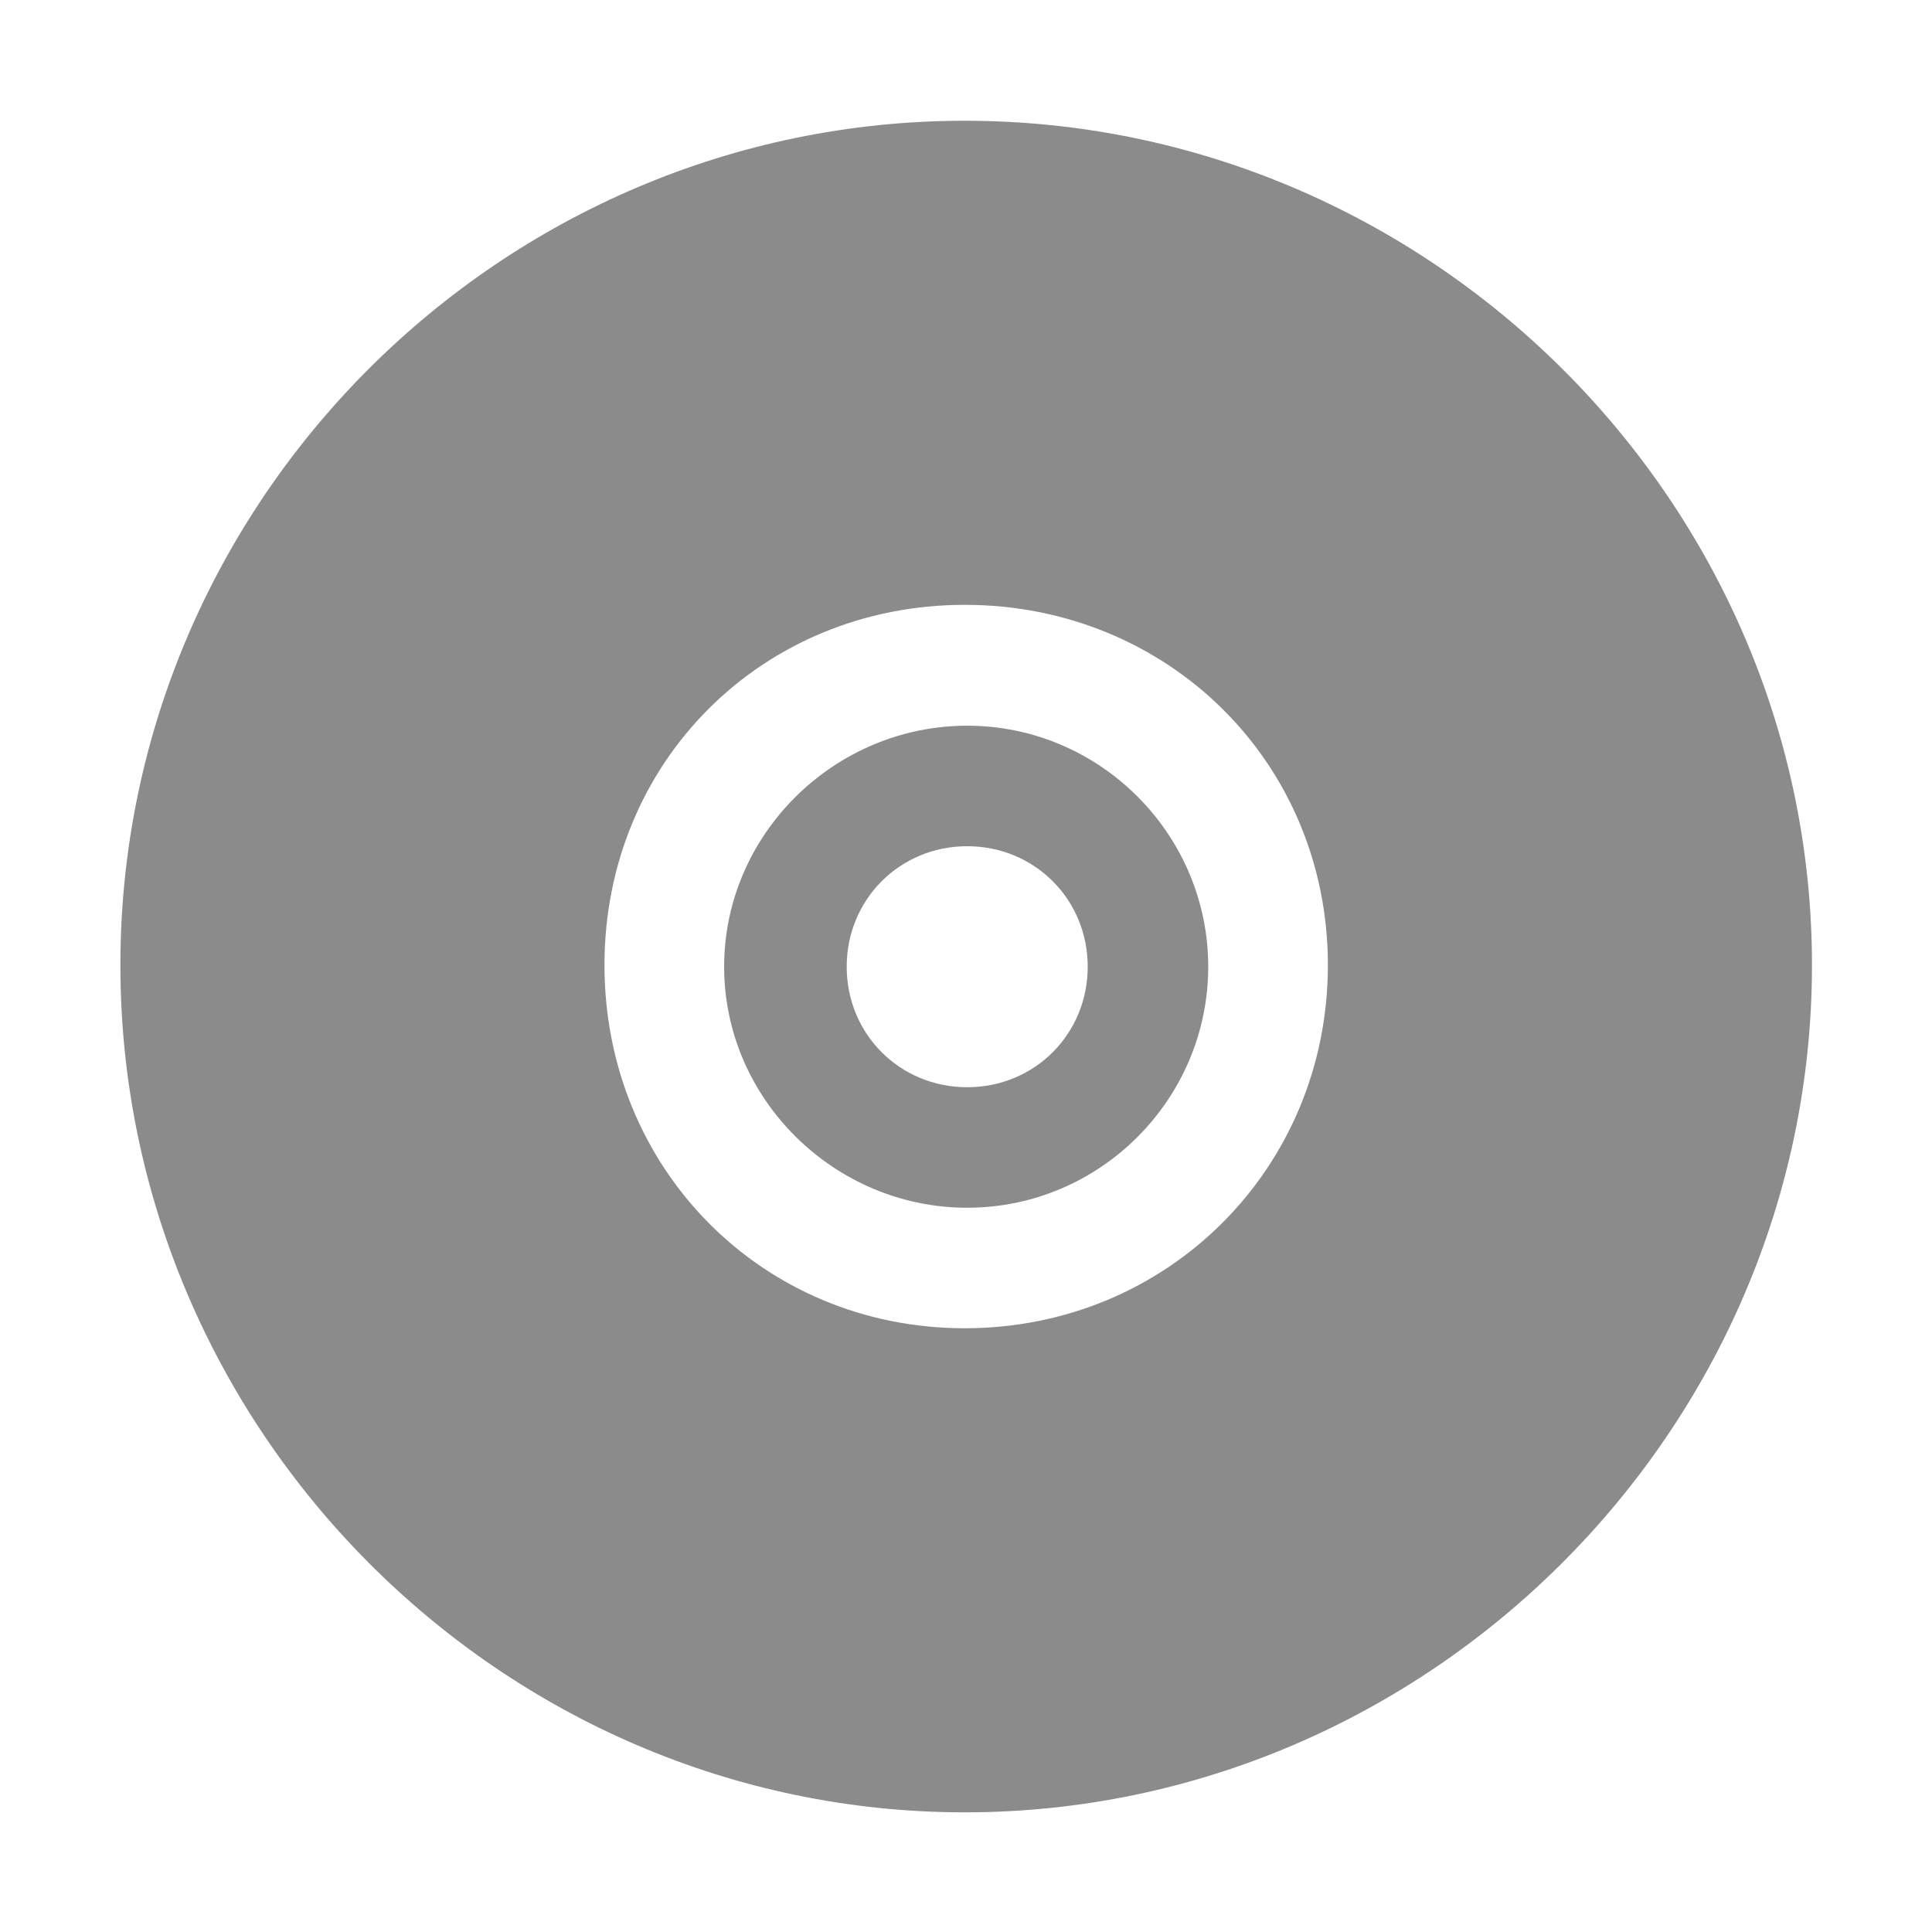 <?xml version="1.0" encoding="UTF-8" standalone="no"?>
<!-- Created with Inkscape (http://www.inkscape.org/) -->
<svg id="svg7384" xmlns:rdf="http://www.w3.org/1999/02/22-rdf-syntax-ns#" xmlns="http://www.w3.org/2000/svg" height="16" width="16" version="1.1" xmlns:cc="http://creativecommons.org/ns#" xmlns:dc="http://purl.org/dc/elements/1.1/">
 <title id="title9167">Gnome Symbolic Icon Theme</title>
 <g id="layer10" transform="translate(-201 -448)">
  <path id="path39797" style="block-progression:tb;text-indent:0;color:#8b8b8b;text-transform:none;fill:#8b8b8b" d="m208.99 449c-3.842 0-6.993 3.151-6.993 6.993s3.151 7.016 6.993 7.016 7.016-3.173 7.016-7.016-3.173-6.993-7.016-6.993zm0 4.009c1.681 0 3.007 1.304 3.007 2.984s-1.326 3.007-3.007 3.007-2.984-1.326-2.984-3.007c0-1.681 1.304-2.984 2.984-2.984z"/>
  <path id="path40342" style="block-progression:tb;text-indent:0;color:#8b8b8b;text-transform:none;fill:#8b8b8b" d="m209.01 454.01c-1.099 0-2.013 0.898-2.013 1.996s0.915 1.996 2.013 1.996c1.099 0 1.996-0.898 1.996-1.996s-0.898-1.996-1.996-1.996zm0 0.998c0.558 0 0.998 0.44 0.998 0.998 0 0.558-0.44 0.998-0.998 0.998s-0.998-0.44-0.998-0.998c0-0.558 0.44-0.998 0.998-0.998z"/>
 </g>
</svg>
